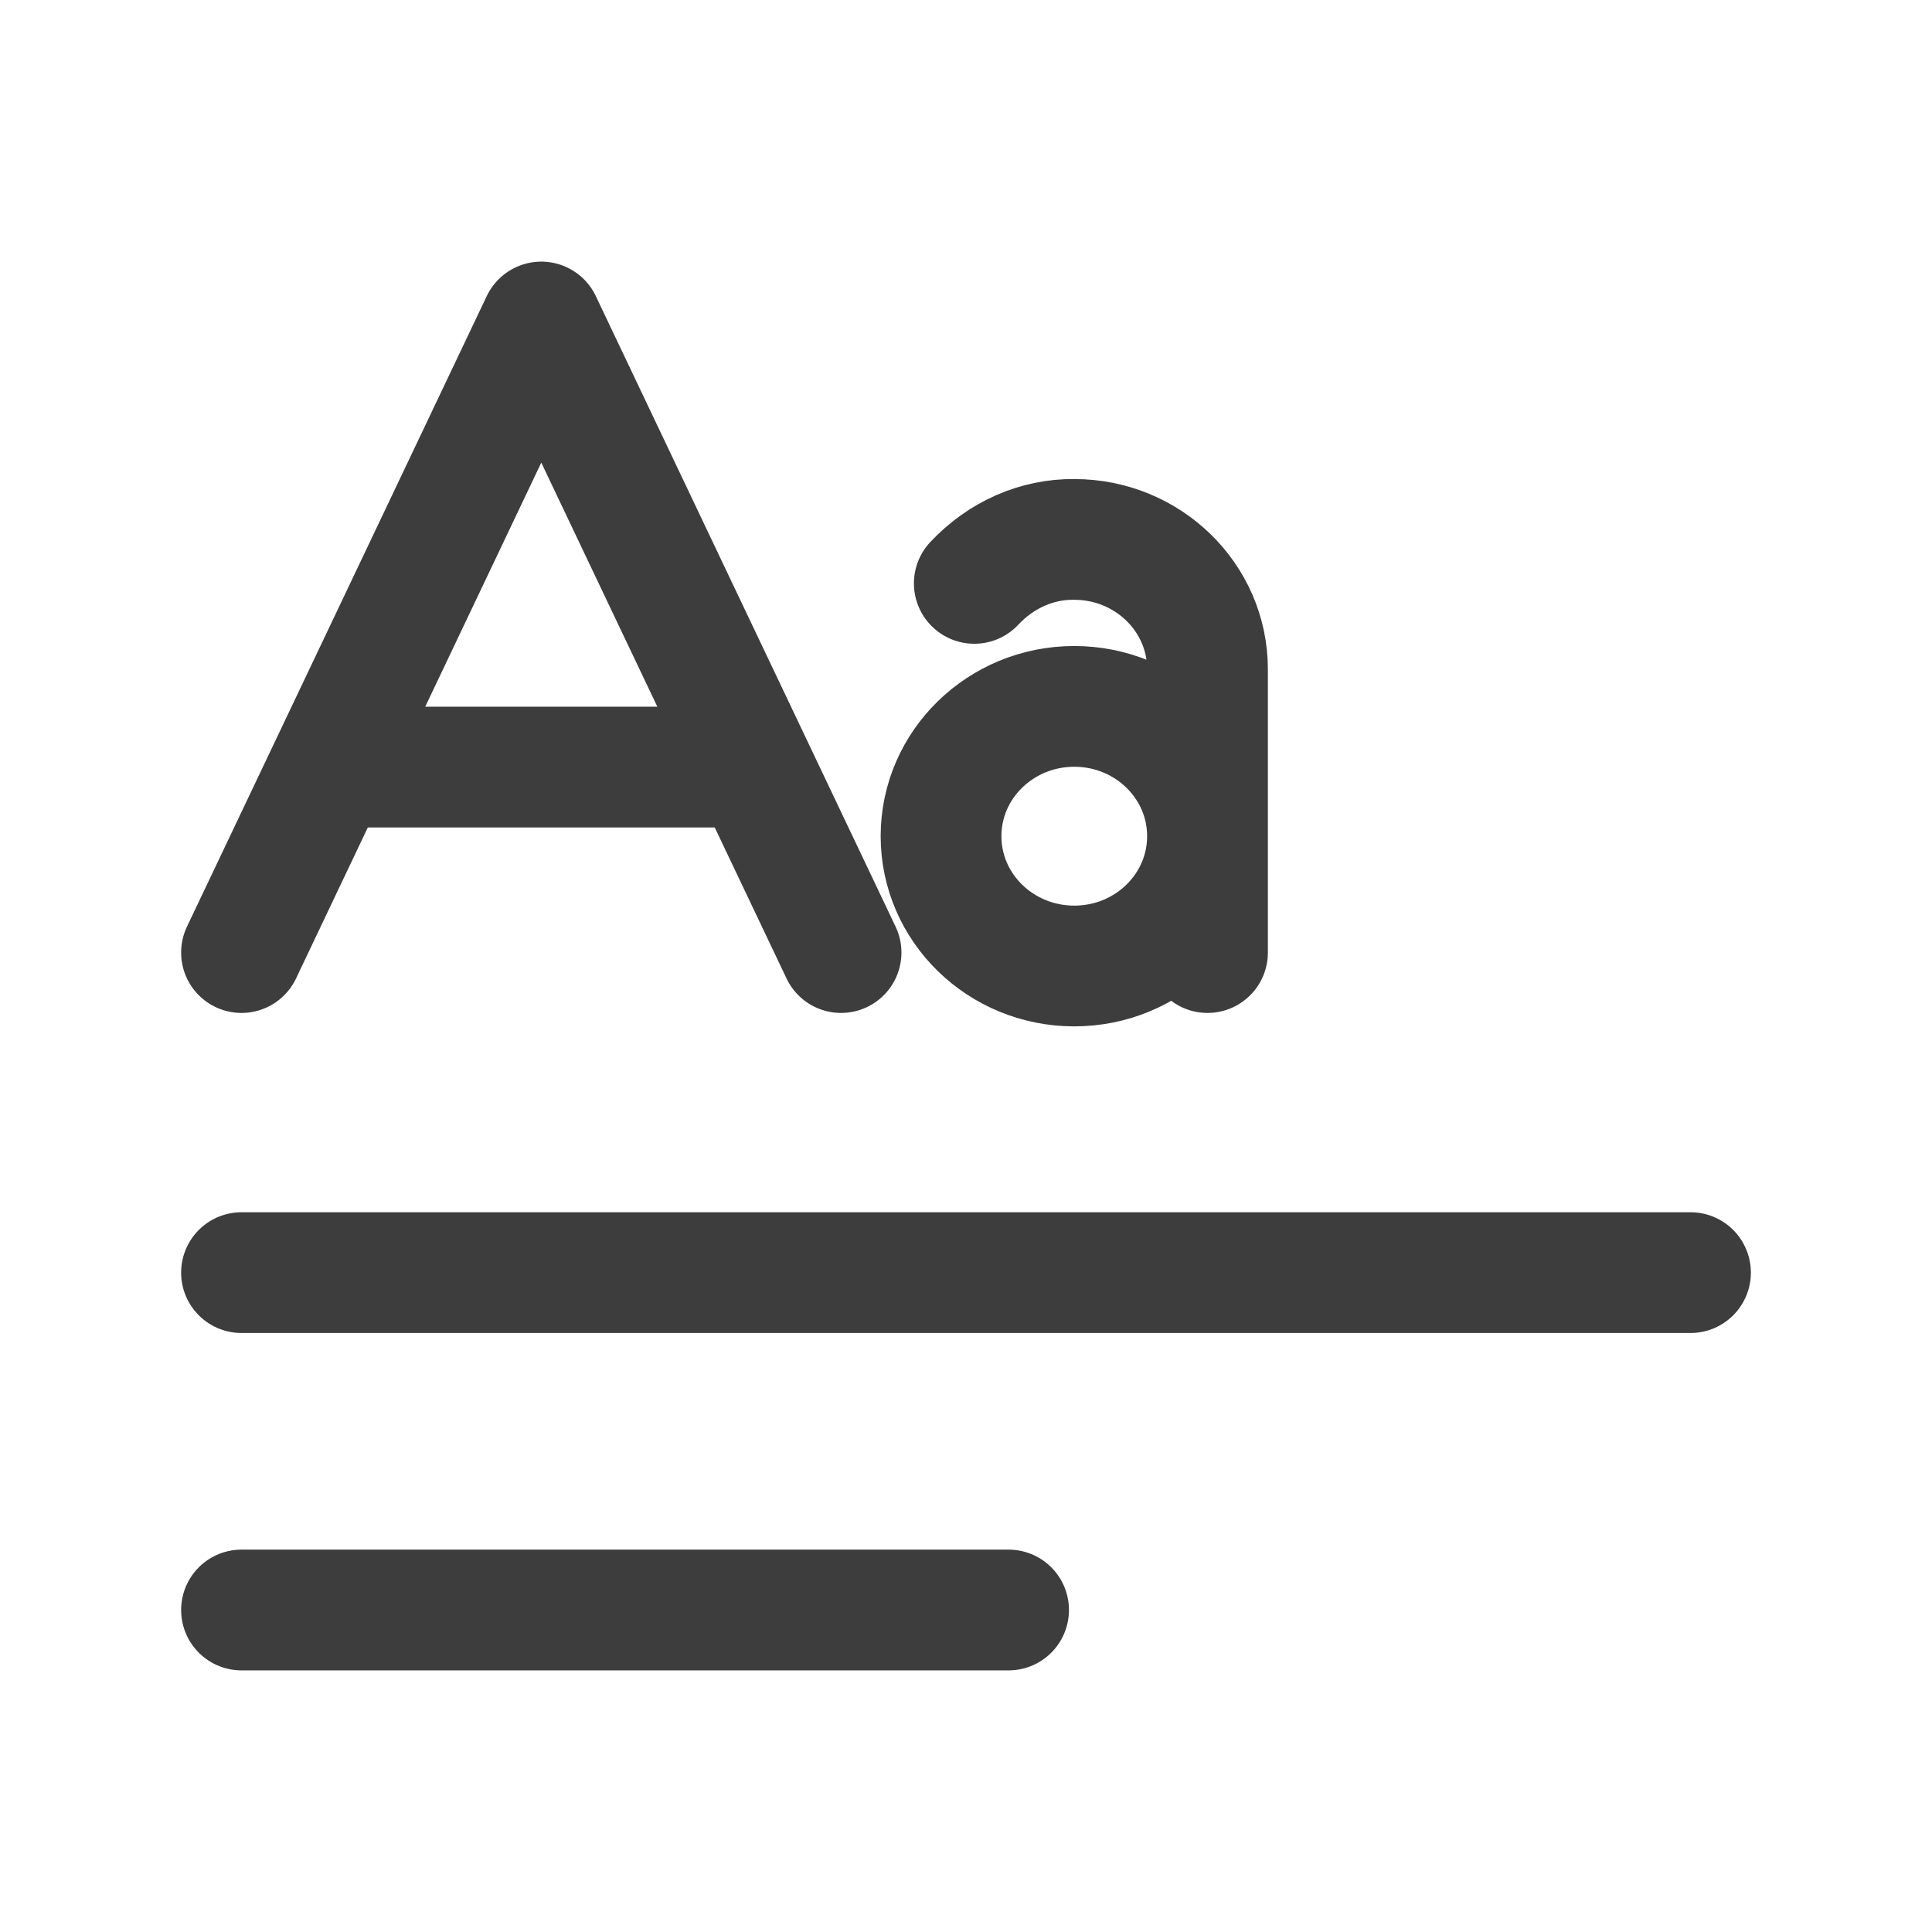 <svg width="24" height="24" viewBox="0 0 24 24" fill="none" xmlns="http://www.w3.org/2000/svg">
<path d="M3 20H12.529M3 15.809H21" stroke="#3D3D3D" stroke-width="1.5" stroke-linecap="round" stroke-linejoin="round"/>
<path d="M10.448 11.833L6.724 4L3 11.833M12.103 7.247C12.437 6.891 12.883 6.695 13.345 6.701C14.259 6.701 15 7.423 15 8.314V11.833M9.353 9.529H4.095M15 10.387C15 11.278 14.259 12 13.345 12C12.431 12 11.69 11.278 11.69 10.387C11.69 9.497 12.431 8.775 13.345 8.775C14.259 8.775 15 9.497 15 10.387Z" stroke="#3D3D3D" stroke-width="1.5" stroke-linecap="round" stroke-linejoin="round"/>
</svg>
